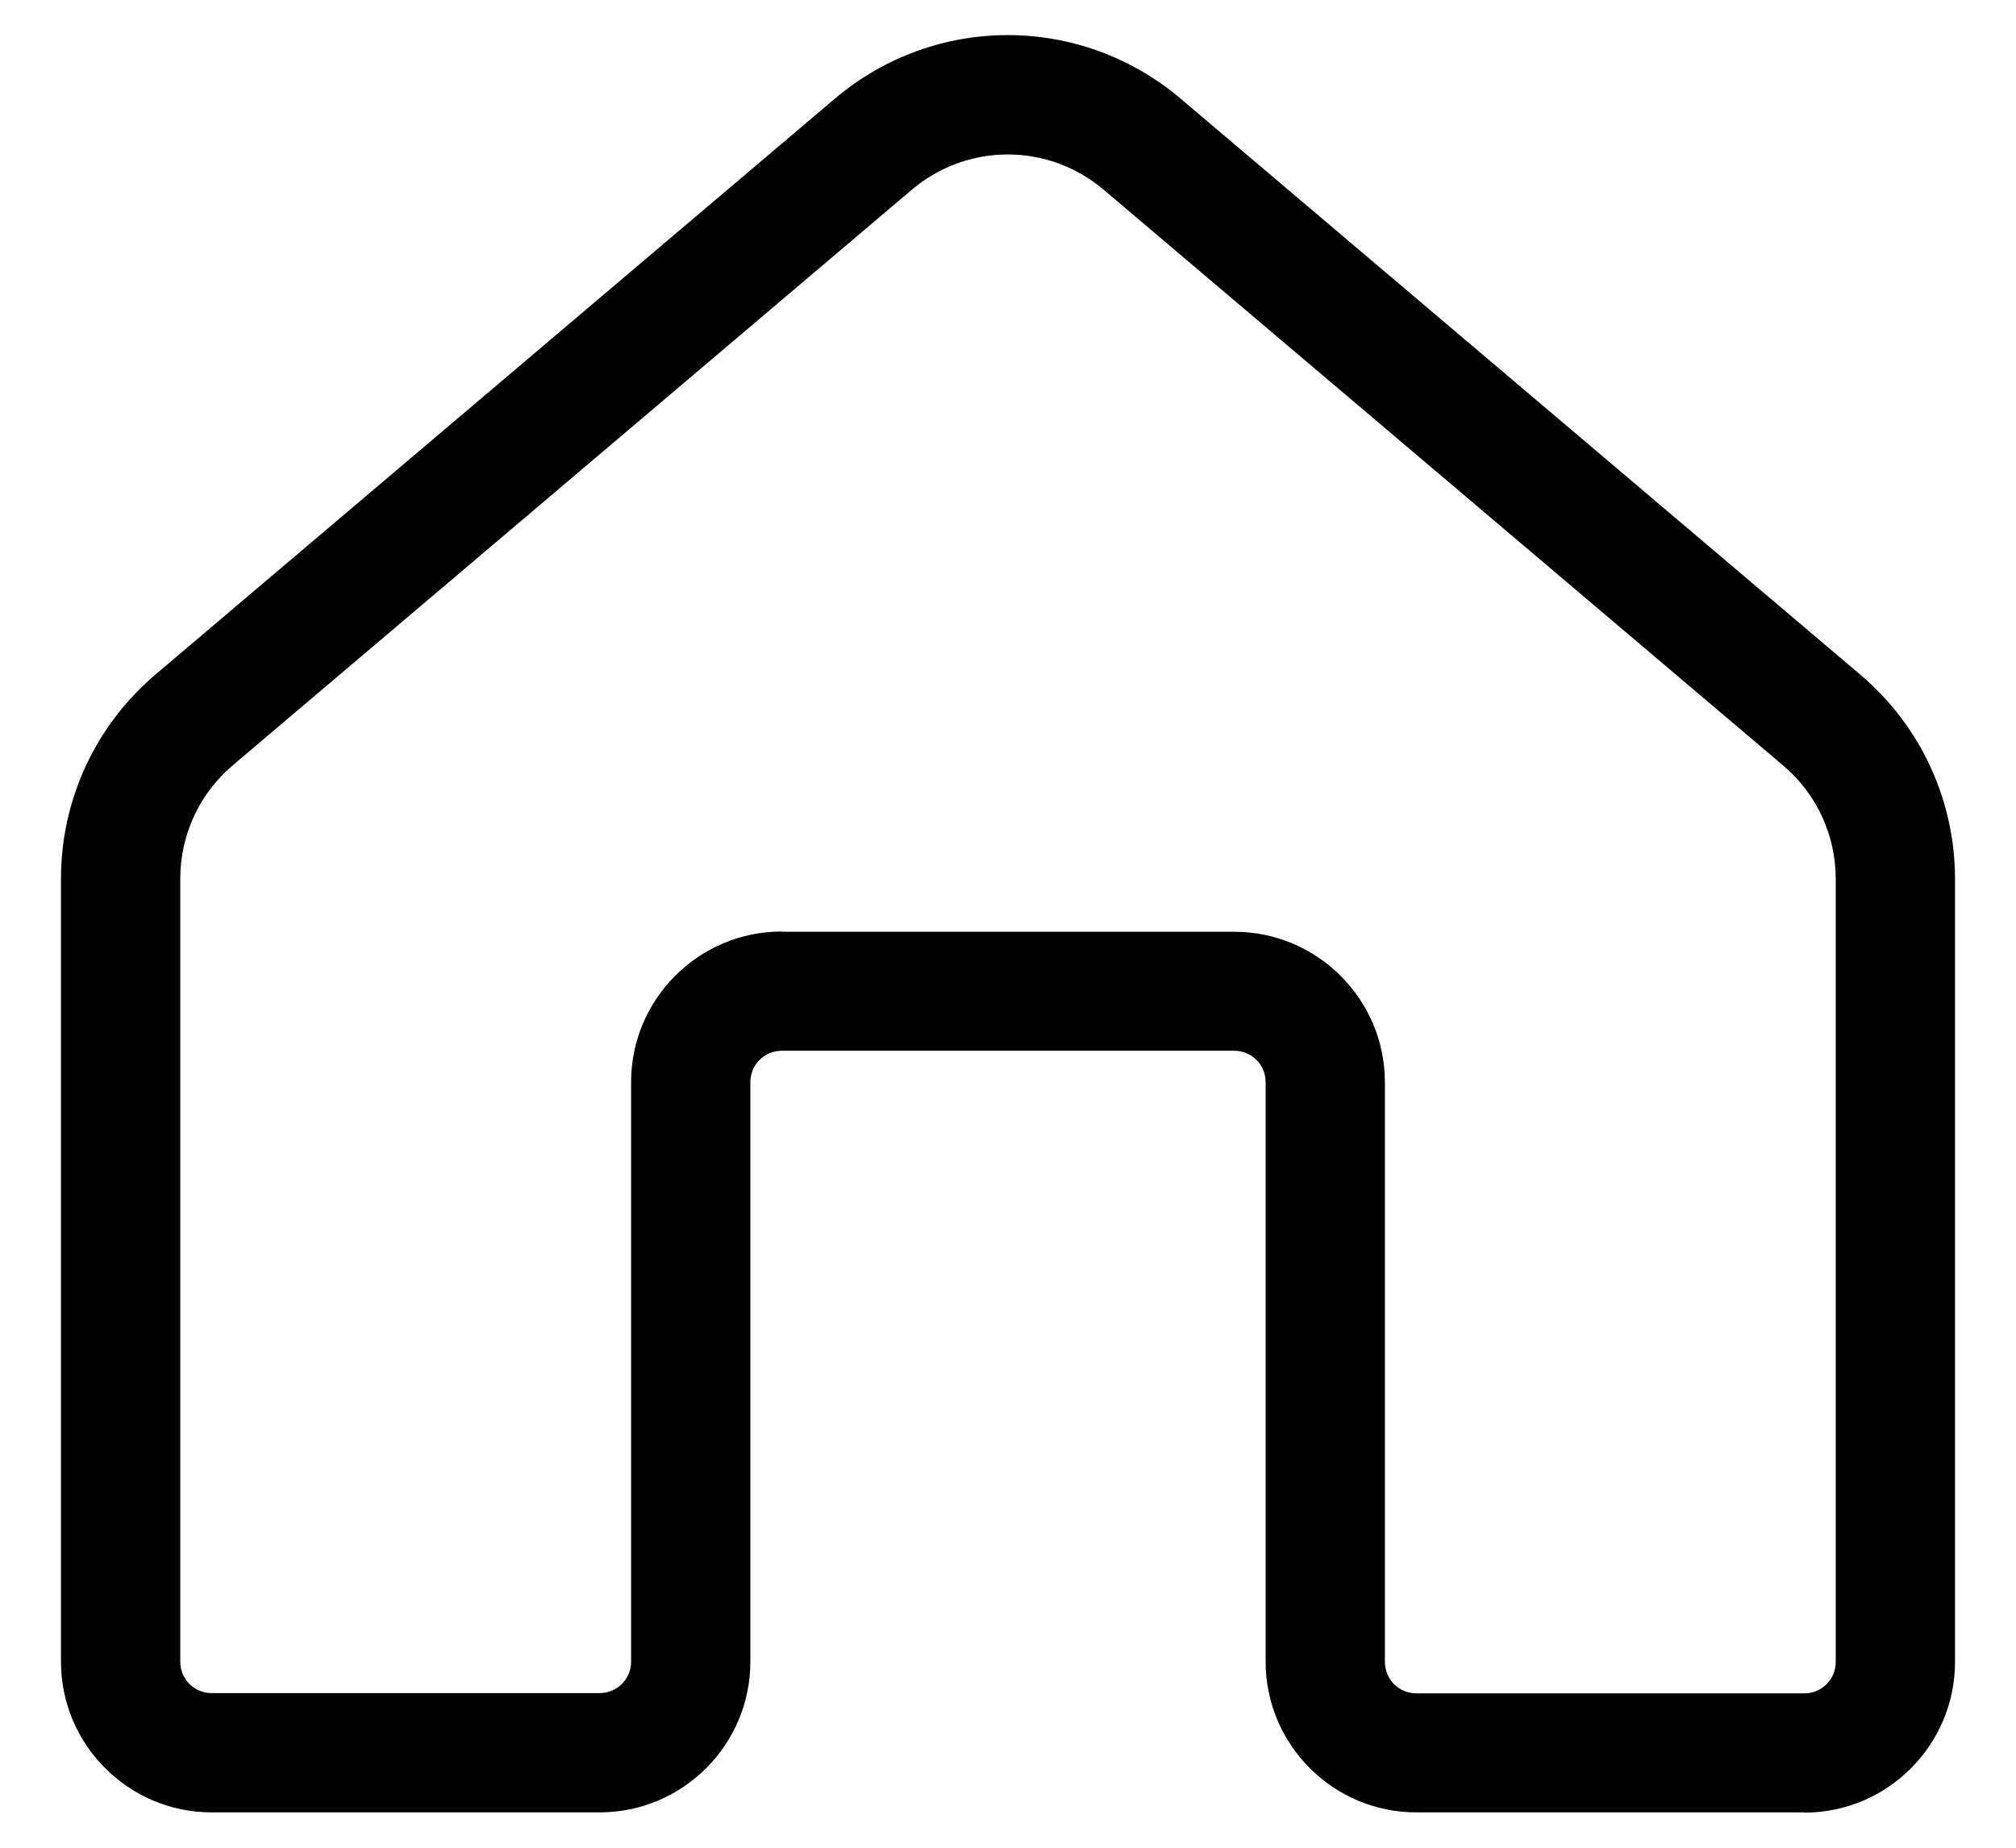 <svg width="24" height="22" viewBox="0 0 24 22" fill="none" xmlns="http://www.w3.org/2000/svg">
<path d="M21.481 21.579H16.861C15.872 21.579 15.067 20.774 15.067 19.785V12.884C15.067 12.677 14.901 12.511 14.694 12.511H9.306C9.099 12.511 8.933 12.677 8.933 12.884V19.785C8.933 20.774 8.128 21.579 7.139 21.579H2.519C1.531 21.579 0.726 20.774 0.726 19.785V10.461C0.726 9.522 1.137 8.638 1.851 8.031L9.936 1.177C11.129 0.165 12.865 0.165 14.058 1.177L22.148 8.034C22.863 8.641 23.274 9.527 23.274 10.464V19.788C23.274 20.777 22.469 21.582 21.481 21.582V21.579ZM9.306 11.094H14.694C15.682 11.094 16.487 11.899 16.487 12.887V19.788C16.487 19.995 16.654 20.162 16.861 20.162H21.481C21.688 20.162 21.854 19.995 21.854 19.788V10.464C21.854 9.945 21.627 9.452 21.23 9.116L13.139 2.259C12.477 1.699 11.517 1.699 10.855 2.259L2.77 9.113C2.374 9.449 2.146 9.942 2.146 10.461V19.785C2.146 19.992 2.312 20.159 2.519 20.159H7.139C7.346 20.159 7.513 19.992 7.513 19.785V12.884C7.513 11.896 8.318 11.091 9.306 11.091V11.094Z" fill="black"/>
</svg>
